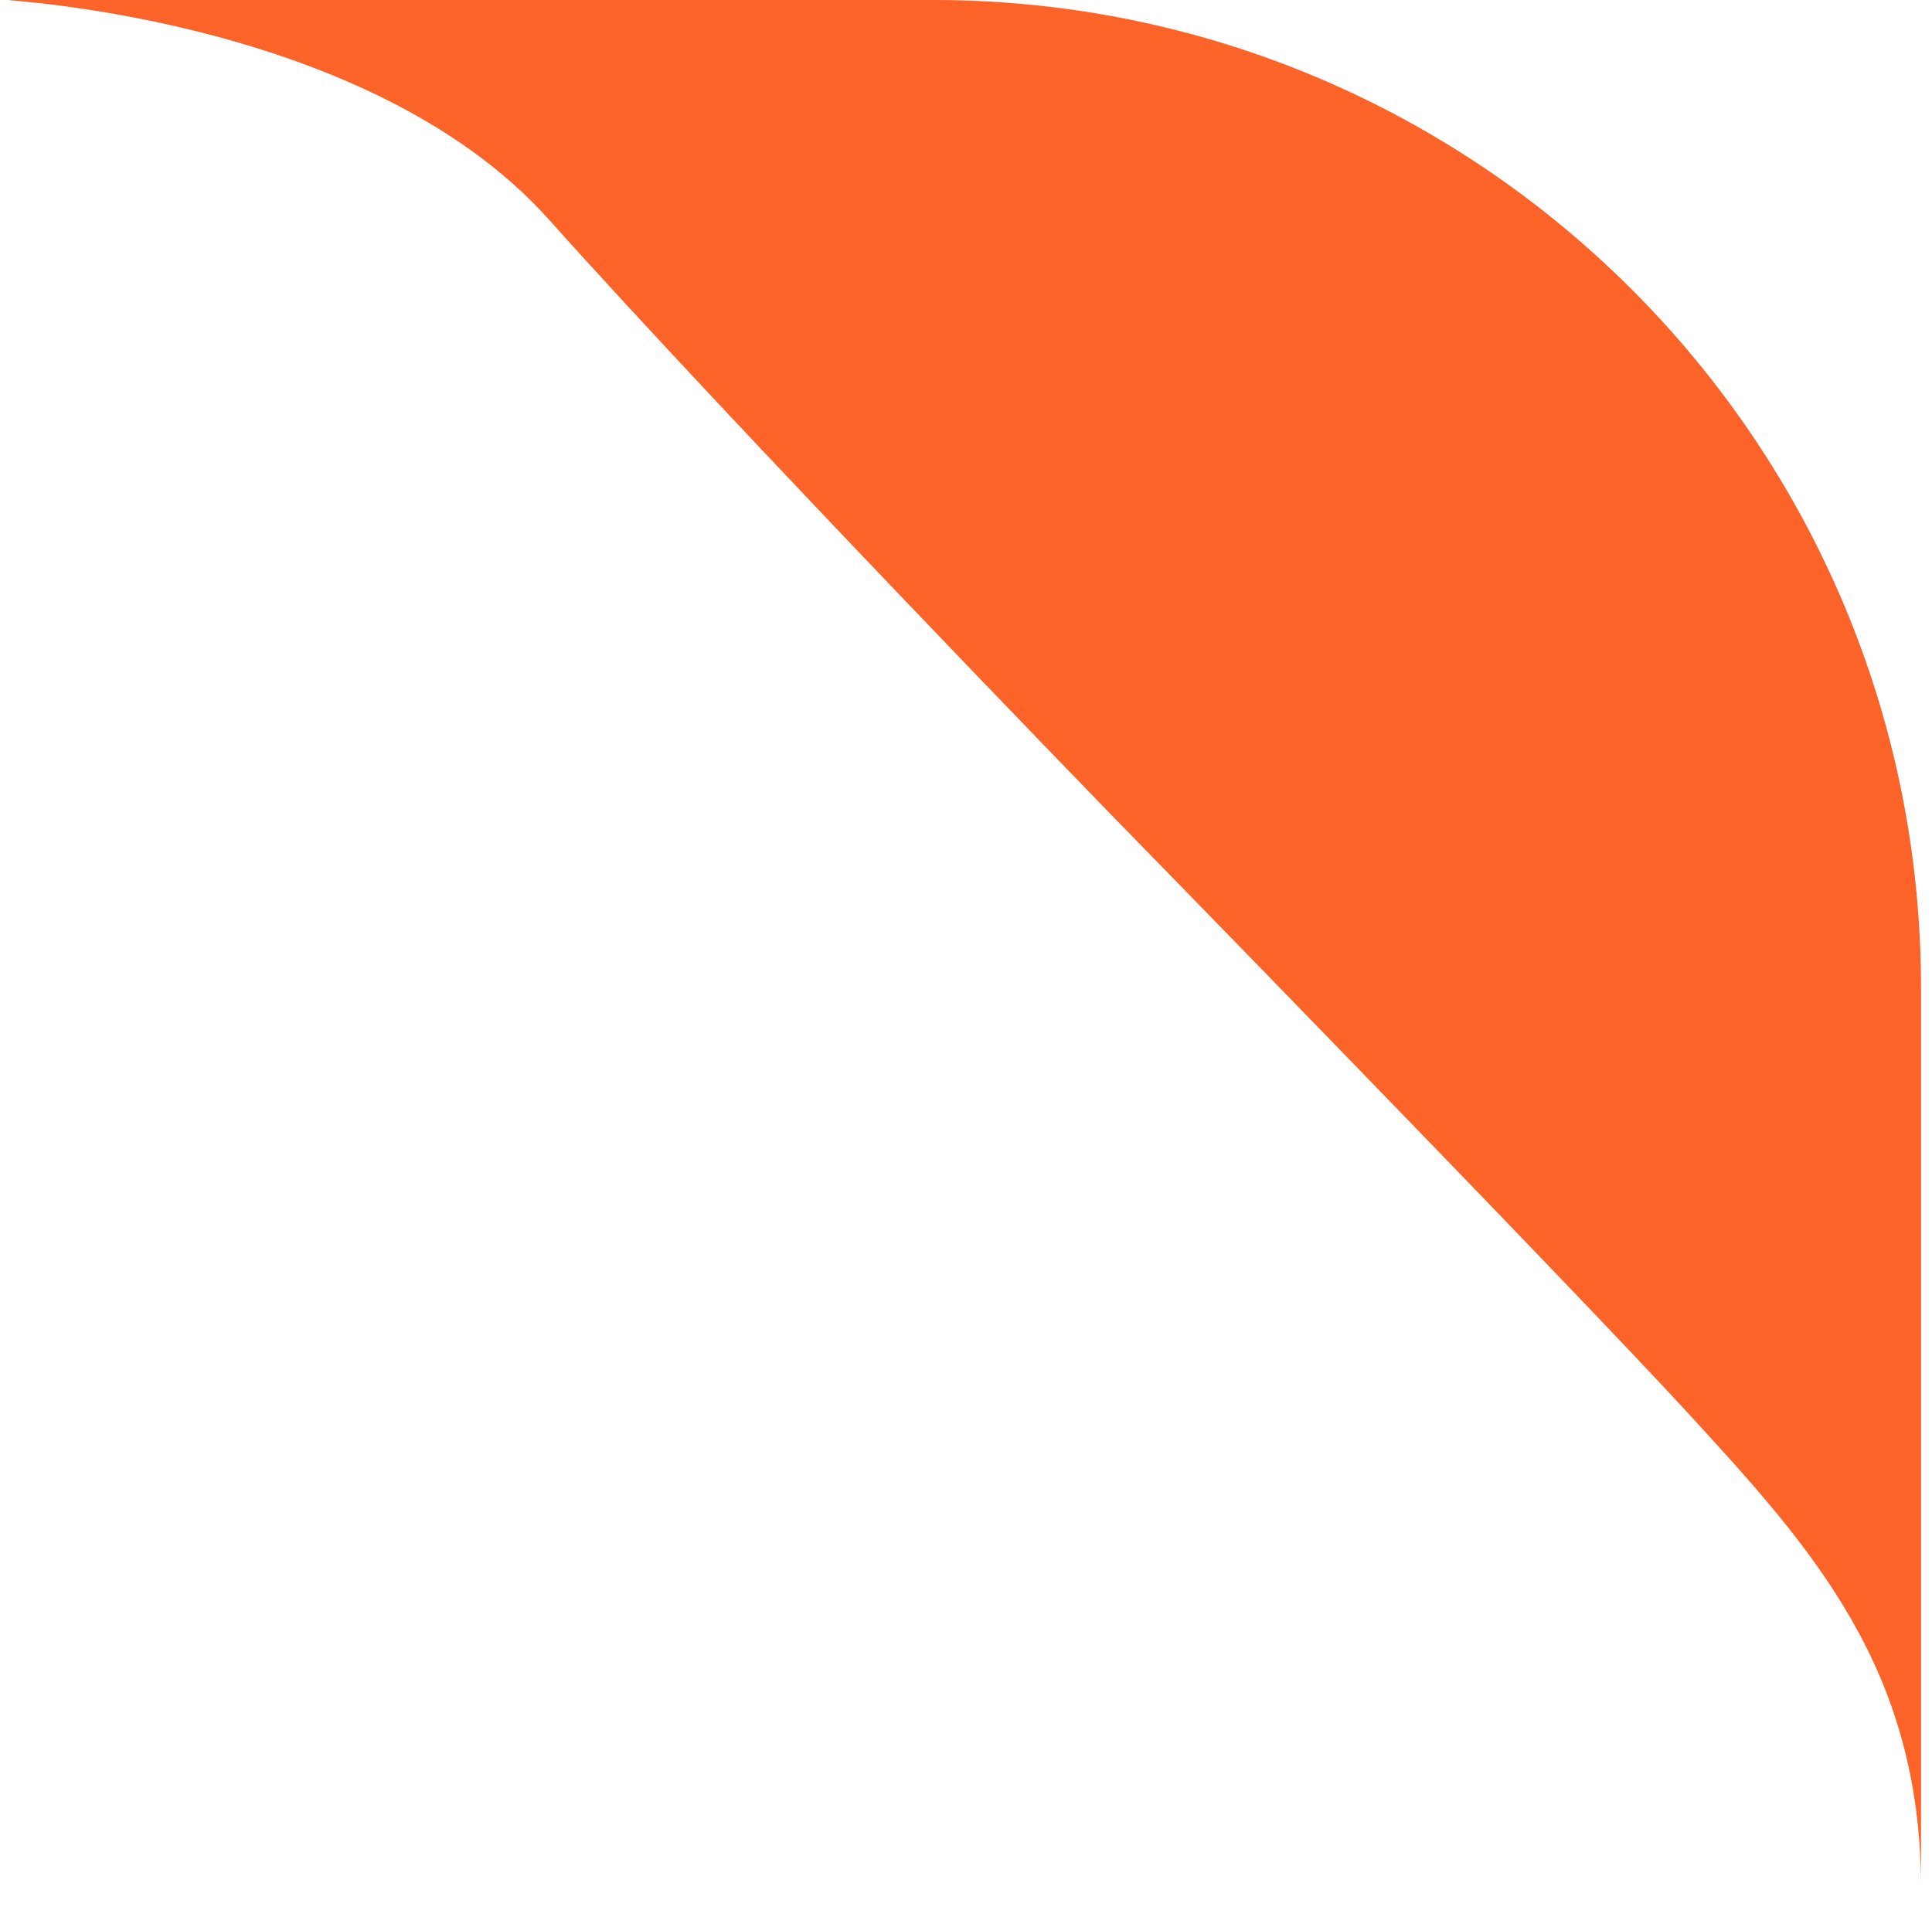 <svg width="88" height="87" viewBox="0 0 88 87" fill="none" xmlns="http://www.w3.org/2000/svg">
<path d="M0.5 1.33632e-05C1.226 -1.19074e-06 21.633 -1.6551e-06 42.498 1.7401e-06C67.351 5.78416e-06 87.5 20.149 87.5 45.001C87.5 68.382 87.5 91.128 87.5 86C87.5 76 82.499 70.5 77 64.5C71.5 58.5 50.5 37 50.5 37C50.5 37 33.5 19.5 25 10C16.5 0.5 -1 4.34304e-05 0.5 1.33632e-05Z" fill="#FB6329"/>
</svg>
